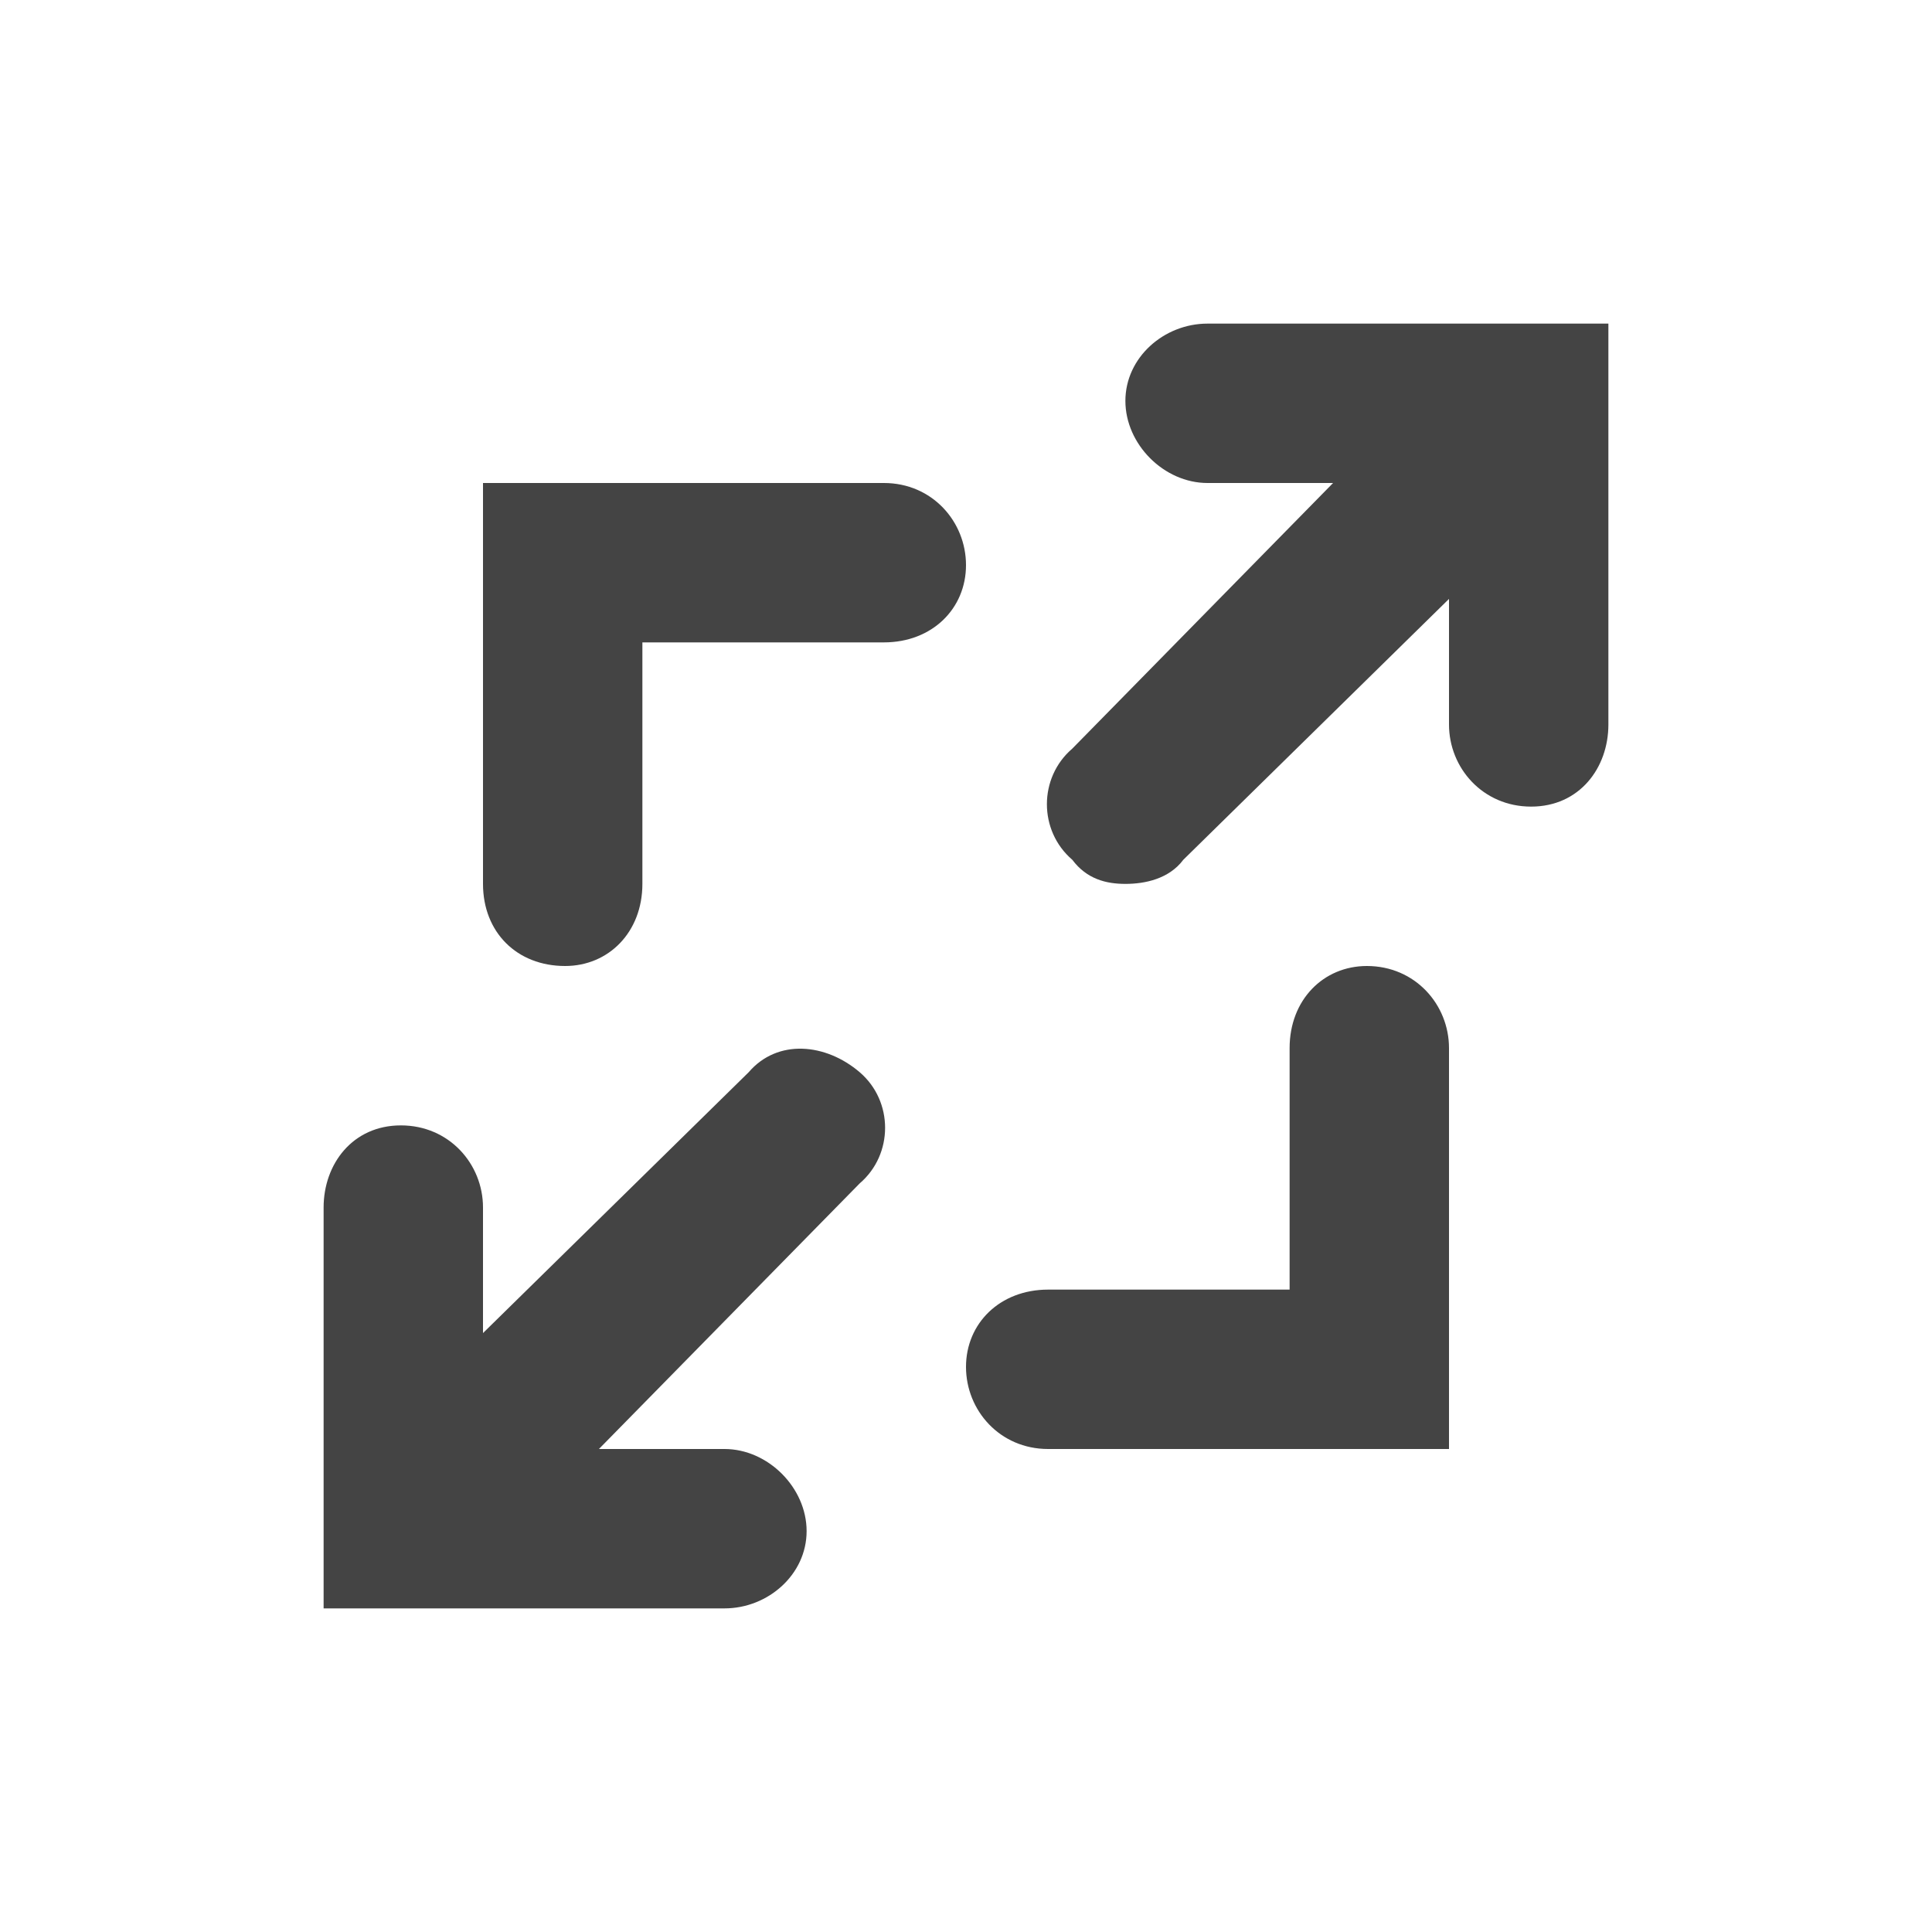 <?xml version="1.0"?><svg xmlns="http://www.w3.org/2000/svg" width="40" height="40" viewBox="0 0 40 40"><path fill="#444" d="m25 6.7c-0.9 0-1.7 0.7-1.7 1.6s0.8 1.7 1.7 1.7h2.6l-5.4 5.5c-0.7 0.6-0.7 1.7 0 2.3 0.3 0.4 0.7 0.5 1.1 0.5s0.9-0.1 1.2-0.5l5.5-5.4v2.6c0 0.9 0.7 1.7 1.7 1.7s1.6-0.8 1.6-1.7v-8.3h-8.3z m-9.5 15.5l-5.5 5.4v-2.6c0-0.9-0.7-1.7-1.7-1.7s-1.6 0.8-1.6 1.7v8.3h1.6l6.7 0c0.9 0 1.7-0.7 1.7-1.6s-0.8-1.7-1.7-1.7h-2.6l5.4-5.5c0.7-0.6 0.7-1.7 0-2.3s-1.7-0.7-2.3 0z m-3.8-2.2c0.9 0 1.6-0.7 1.6-1.7v-5h5c1 0 1.7-0.7 1.7-1.6s-0.7-1.7-1.7-1.7h-8.3l0 8.3c0 1 0.7 1.7 1.7 1.7z m16.6 0c-0.9 0-1.6 0.7-1.6 1.7v5h-5c-1 0-1.7 0.7-1.7 1.6s0.7 1.7 1.7 1.7h8.3v-8.3c0-0.9-0.7-1.7-1.7-1.7z"></path></svg>
